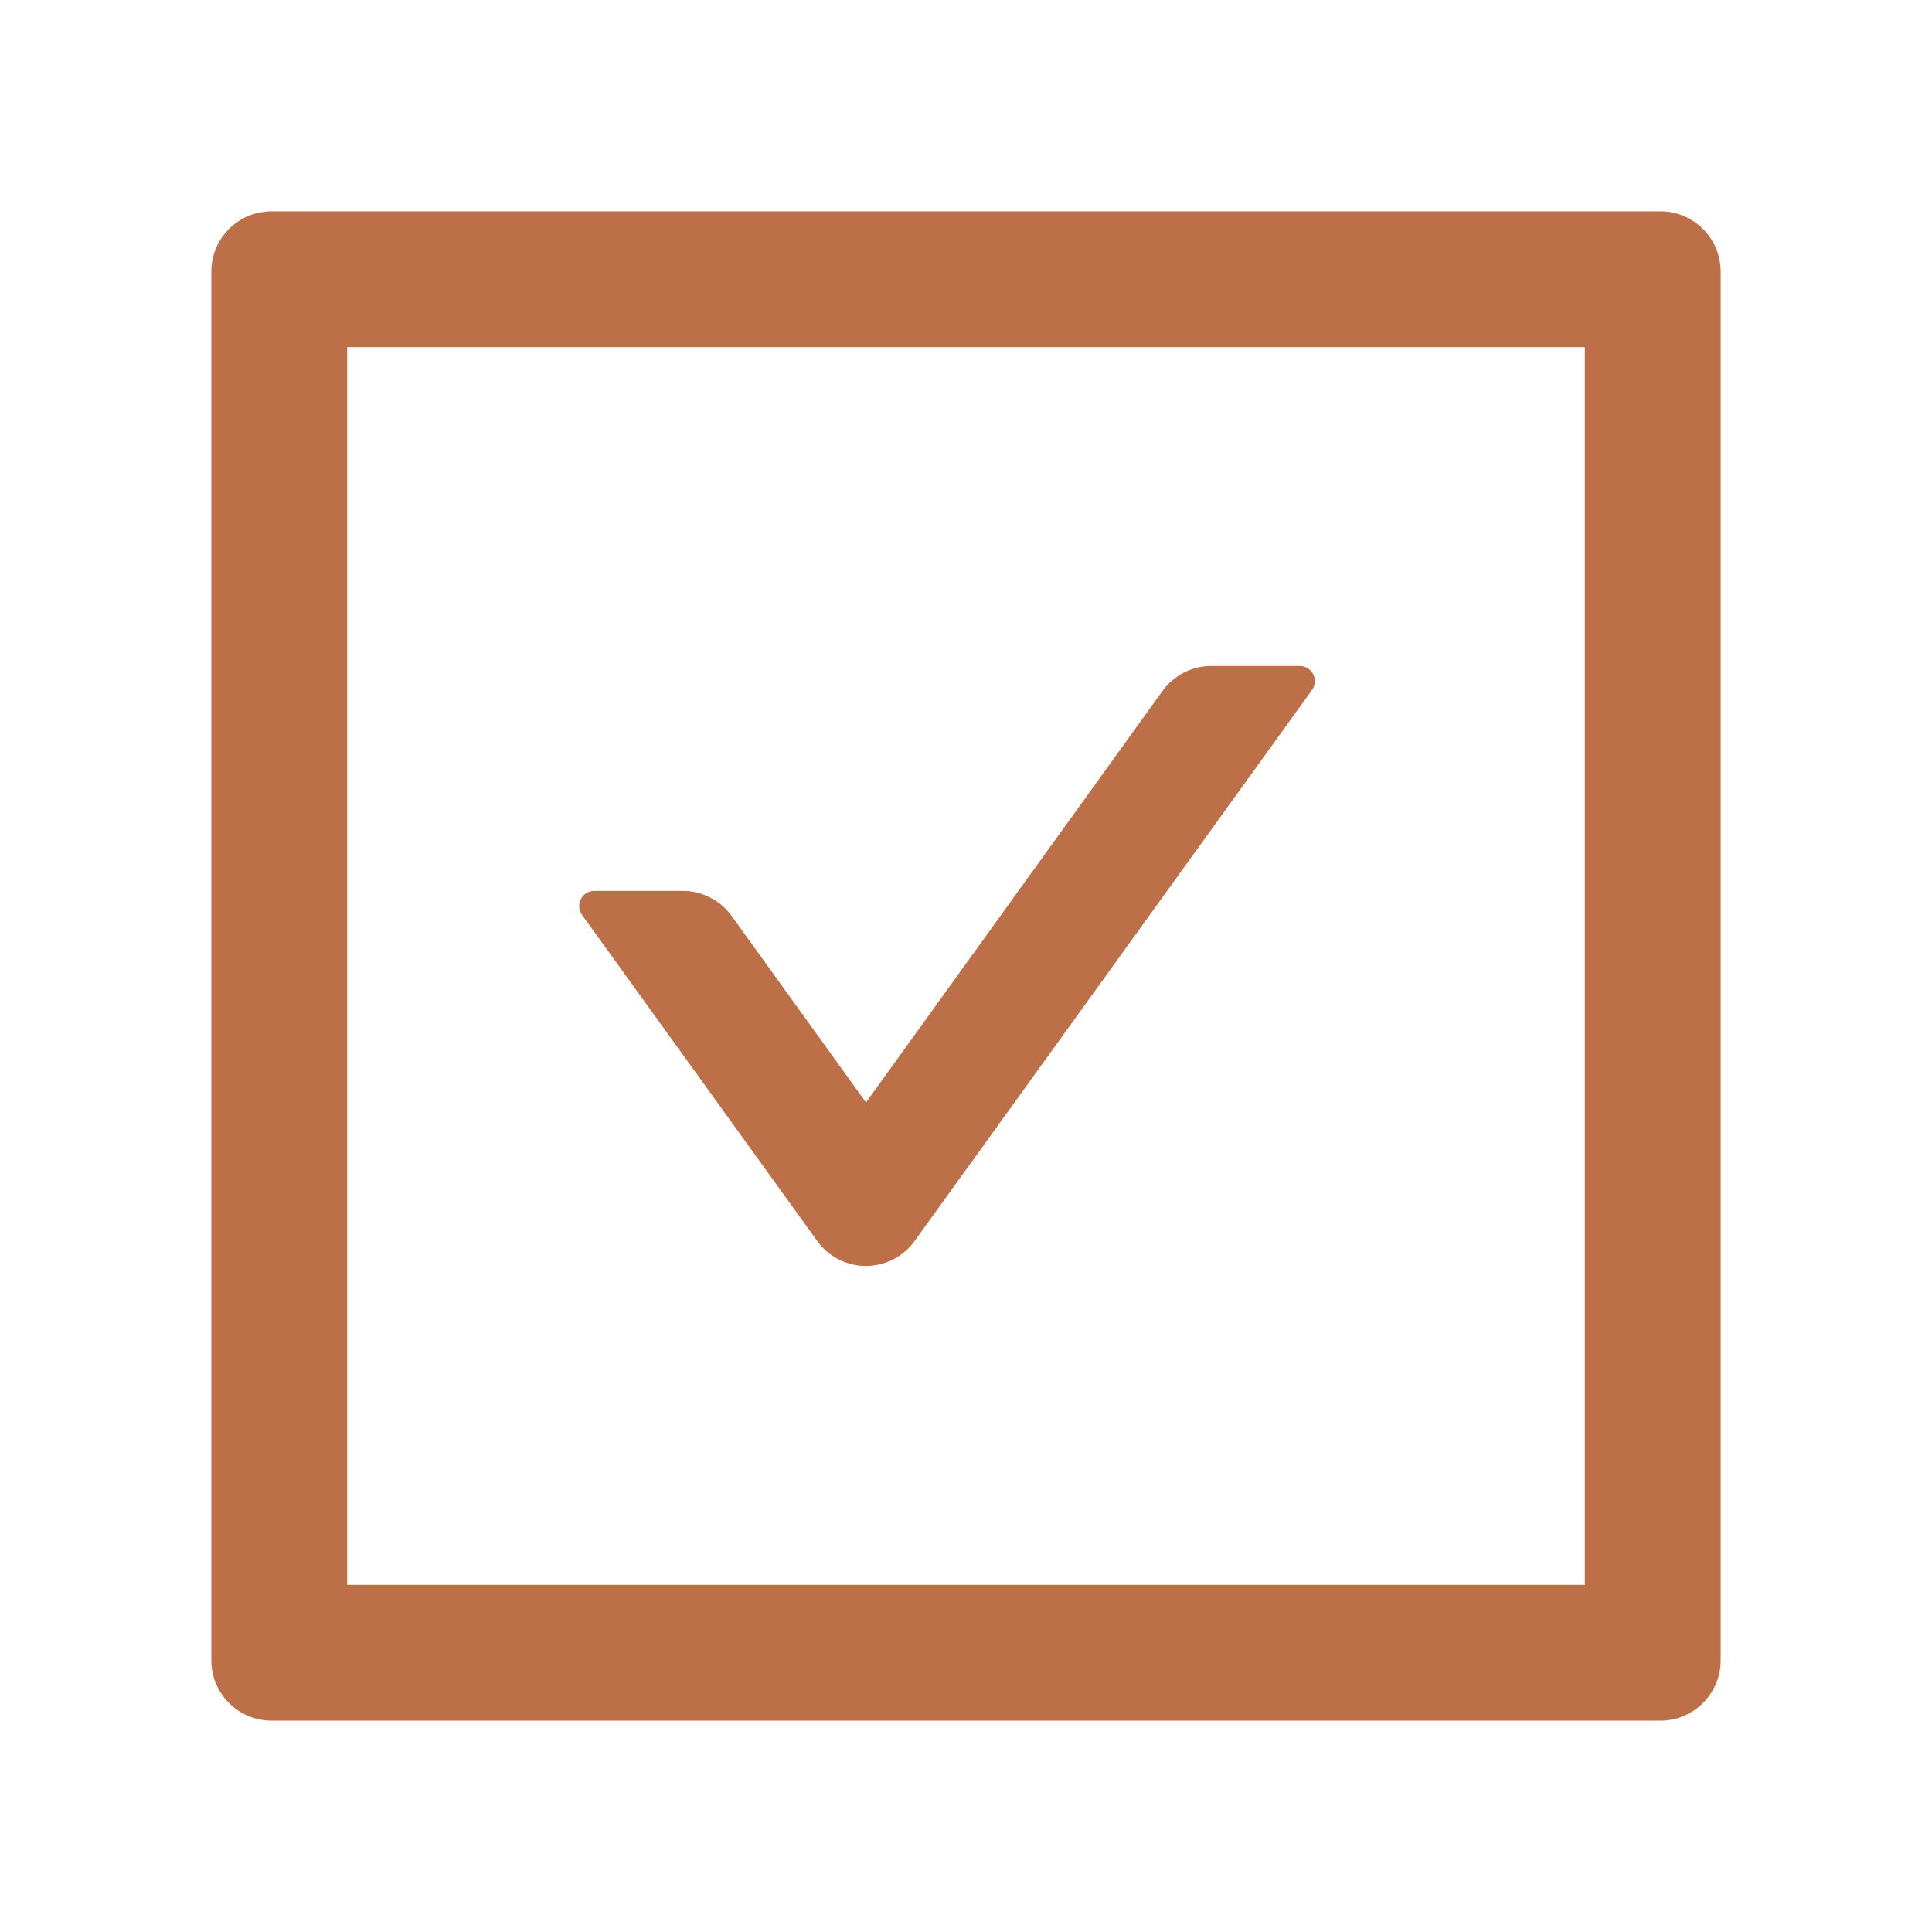 <svg width="39" height="39" viewBox="0 0 39 39" fill="none" xmlns="http://www.w3.org/2000/svg">
<g id="ant-design:check-square-outlined">
<path id="Vector" d="M16.495 25.049C16.607 25.206 16.755 25.333 16.926 25.421C17.097 25.509 17.287 25.555 17.48 25.555C17.672 25.555 17.862 25.509 18.033 25.421C18.204 25.333 18.352 25.206 18.464 25.049L26.485 13.928C26.63 13.726 26.485 13.444 26.237 13.444H24.451C24.063 13.444 23.693 13.631 23.465 13.951L17.481 22.254L14.77 18.491C14.541 18.175 14.176 17.984 13.783 17.984H11.997C11.749 17.984 11.605 18.266 11.749 18.468L16.495 25.049Z" fill="#BD7048"/>
<path id="Vector_2" d="M33.516 4.266H5.484C4.81 4.266 4.266 4.81 4.266 5.484V33.516C4.266 34.19 4.81 34.734 5.484 34.734H33.516C34.19 34.734 34.734 34.19 34.734 33.516V5.484C34.734 4.81 34.19 4.266 33.516 4.266ZM31.992 31.992H7.008V7.008H31.992V31.992Z" fill="#BD7048"/>
</g>
</svg>
